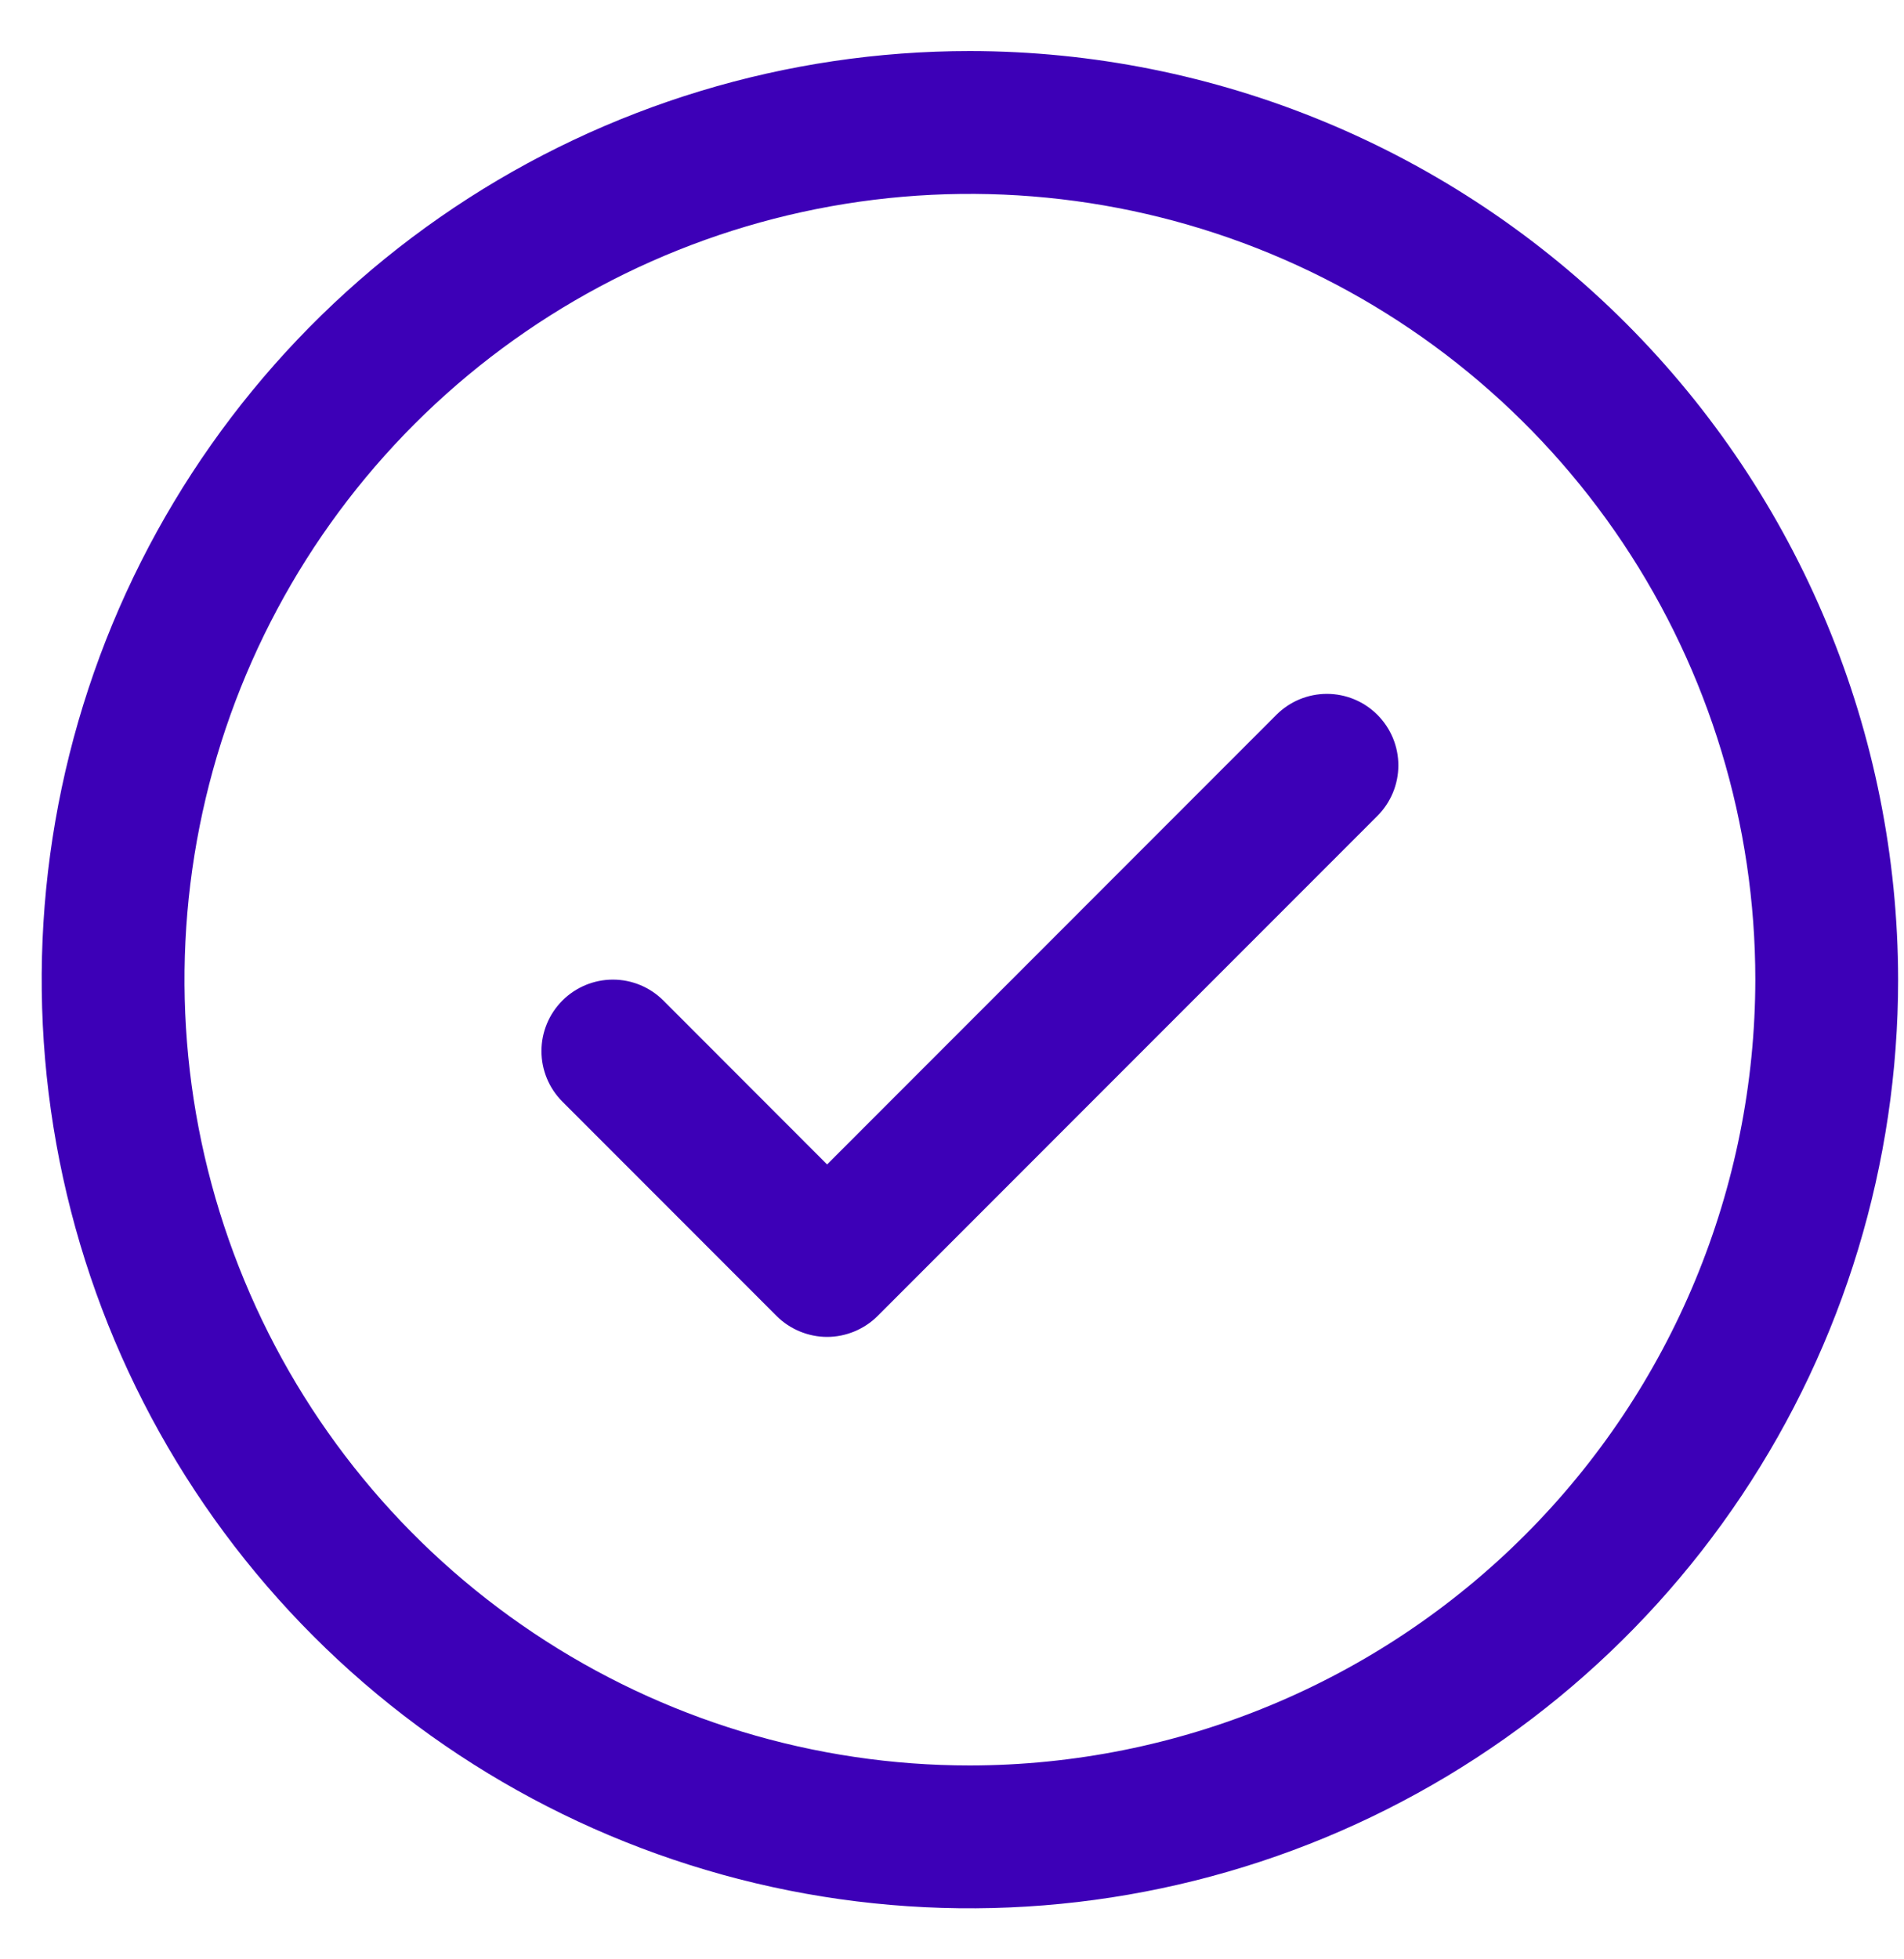 <svg width="35" height="36" viewBox="0 0 35 36" fill="none" xmlns="http://www.w3.org/2000/svg">
<path d="M25.32 13.134C25.442 13.256 25.539 13.401 25.605 13.56C25.671 13.719 25.705 13.89 25.705 14.062C25.705 14.235 25.671 14.406 25.605 14.565C25.539 14.724 25.442 14.869 25.32 14.991L16.133 24.179C16.011 24.301 15.866 24.397 15.707 24.463C15.547 24.529 15.377 24.564 15.204 24.564C15.032 24.564 14.861 24.529 14.701 24.463C14.542 24.397 14.397 24.301 14.275 24.179L10.338 20.241C10.092 19.995 9.953 19.661 9.953 19.312C9.953 18.964 10.092 18.63 10.338 18.384C10.584 18.138 10.918 17.999 11.267 17.999C11.615 17.999 11.949 18.138 12.195 18.384L15.204 21.395L23.463 13.134C23.585 13.012 23.73 12.915 23.889 12.849C24.048 12.783 24.219 12.749 24.392 12.749C24.564 12.749 24.735 12.783 24.894 12.849C25.054 12.915 25.198 13.012 25.32 13.134ZM34.892 18C34.892 21.375 33.891 24.674 32.016 27.479C30.141 30.285 27.476 32.472 24.359 33.764C21.241 35.055 17.81 35.393 14.5 34.735C11.191 34.076 8.15 32.451 5.764 30.065C3.378 27.679 1.753 24.639 1.094 21.329C0.436 18.019 0.774 14.588 2.065 11.47C3.357 8.353 5.544 5.688 8.35 3.813C11.156 1.938 14.454 0.938 17.829 0.938C22.353 0.942 26.69 2.741 29.889 5.94C33.088 9.139 34.887 13.476 34.892 18ZM32.267 18C32.267 15.145 31.42 12.353 29.834 9.979C28.247 7.605 25.992 5.754 23.354 4.661C20.716 3.569 17.813 3.283 15.012 3.84C12.212 4.397 9.639 5.772 7.62 7.791C5.601 9.81 4.226 12.383 3.669 15.183C3.112 17.984 3.398 20.887 4.491 23.525C5.583 26.163 7.434 28.418 9.808 30.004C12.182 31.591 14.974 32.438 17.829 32.438C21.657 32.433 25.327 30.911 28.033 28.204C30.74 25.497 32.262 21.828 32.267 18Z" fill="#3D00B7"/>
</svg>
